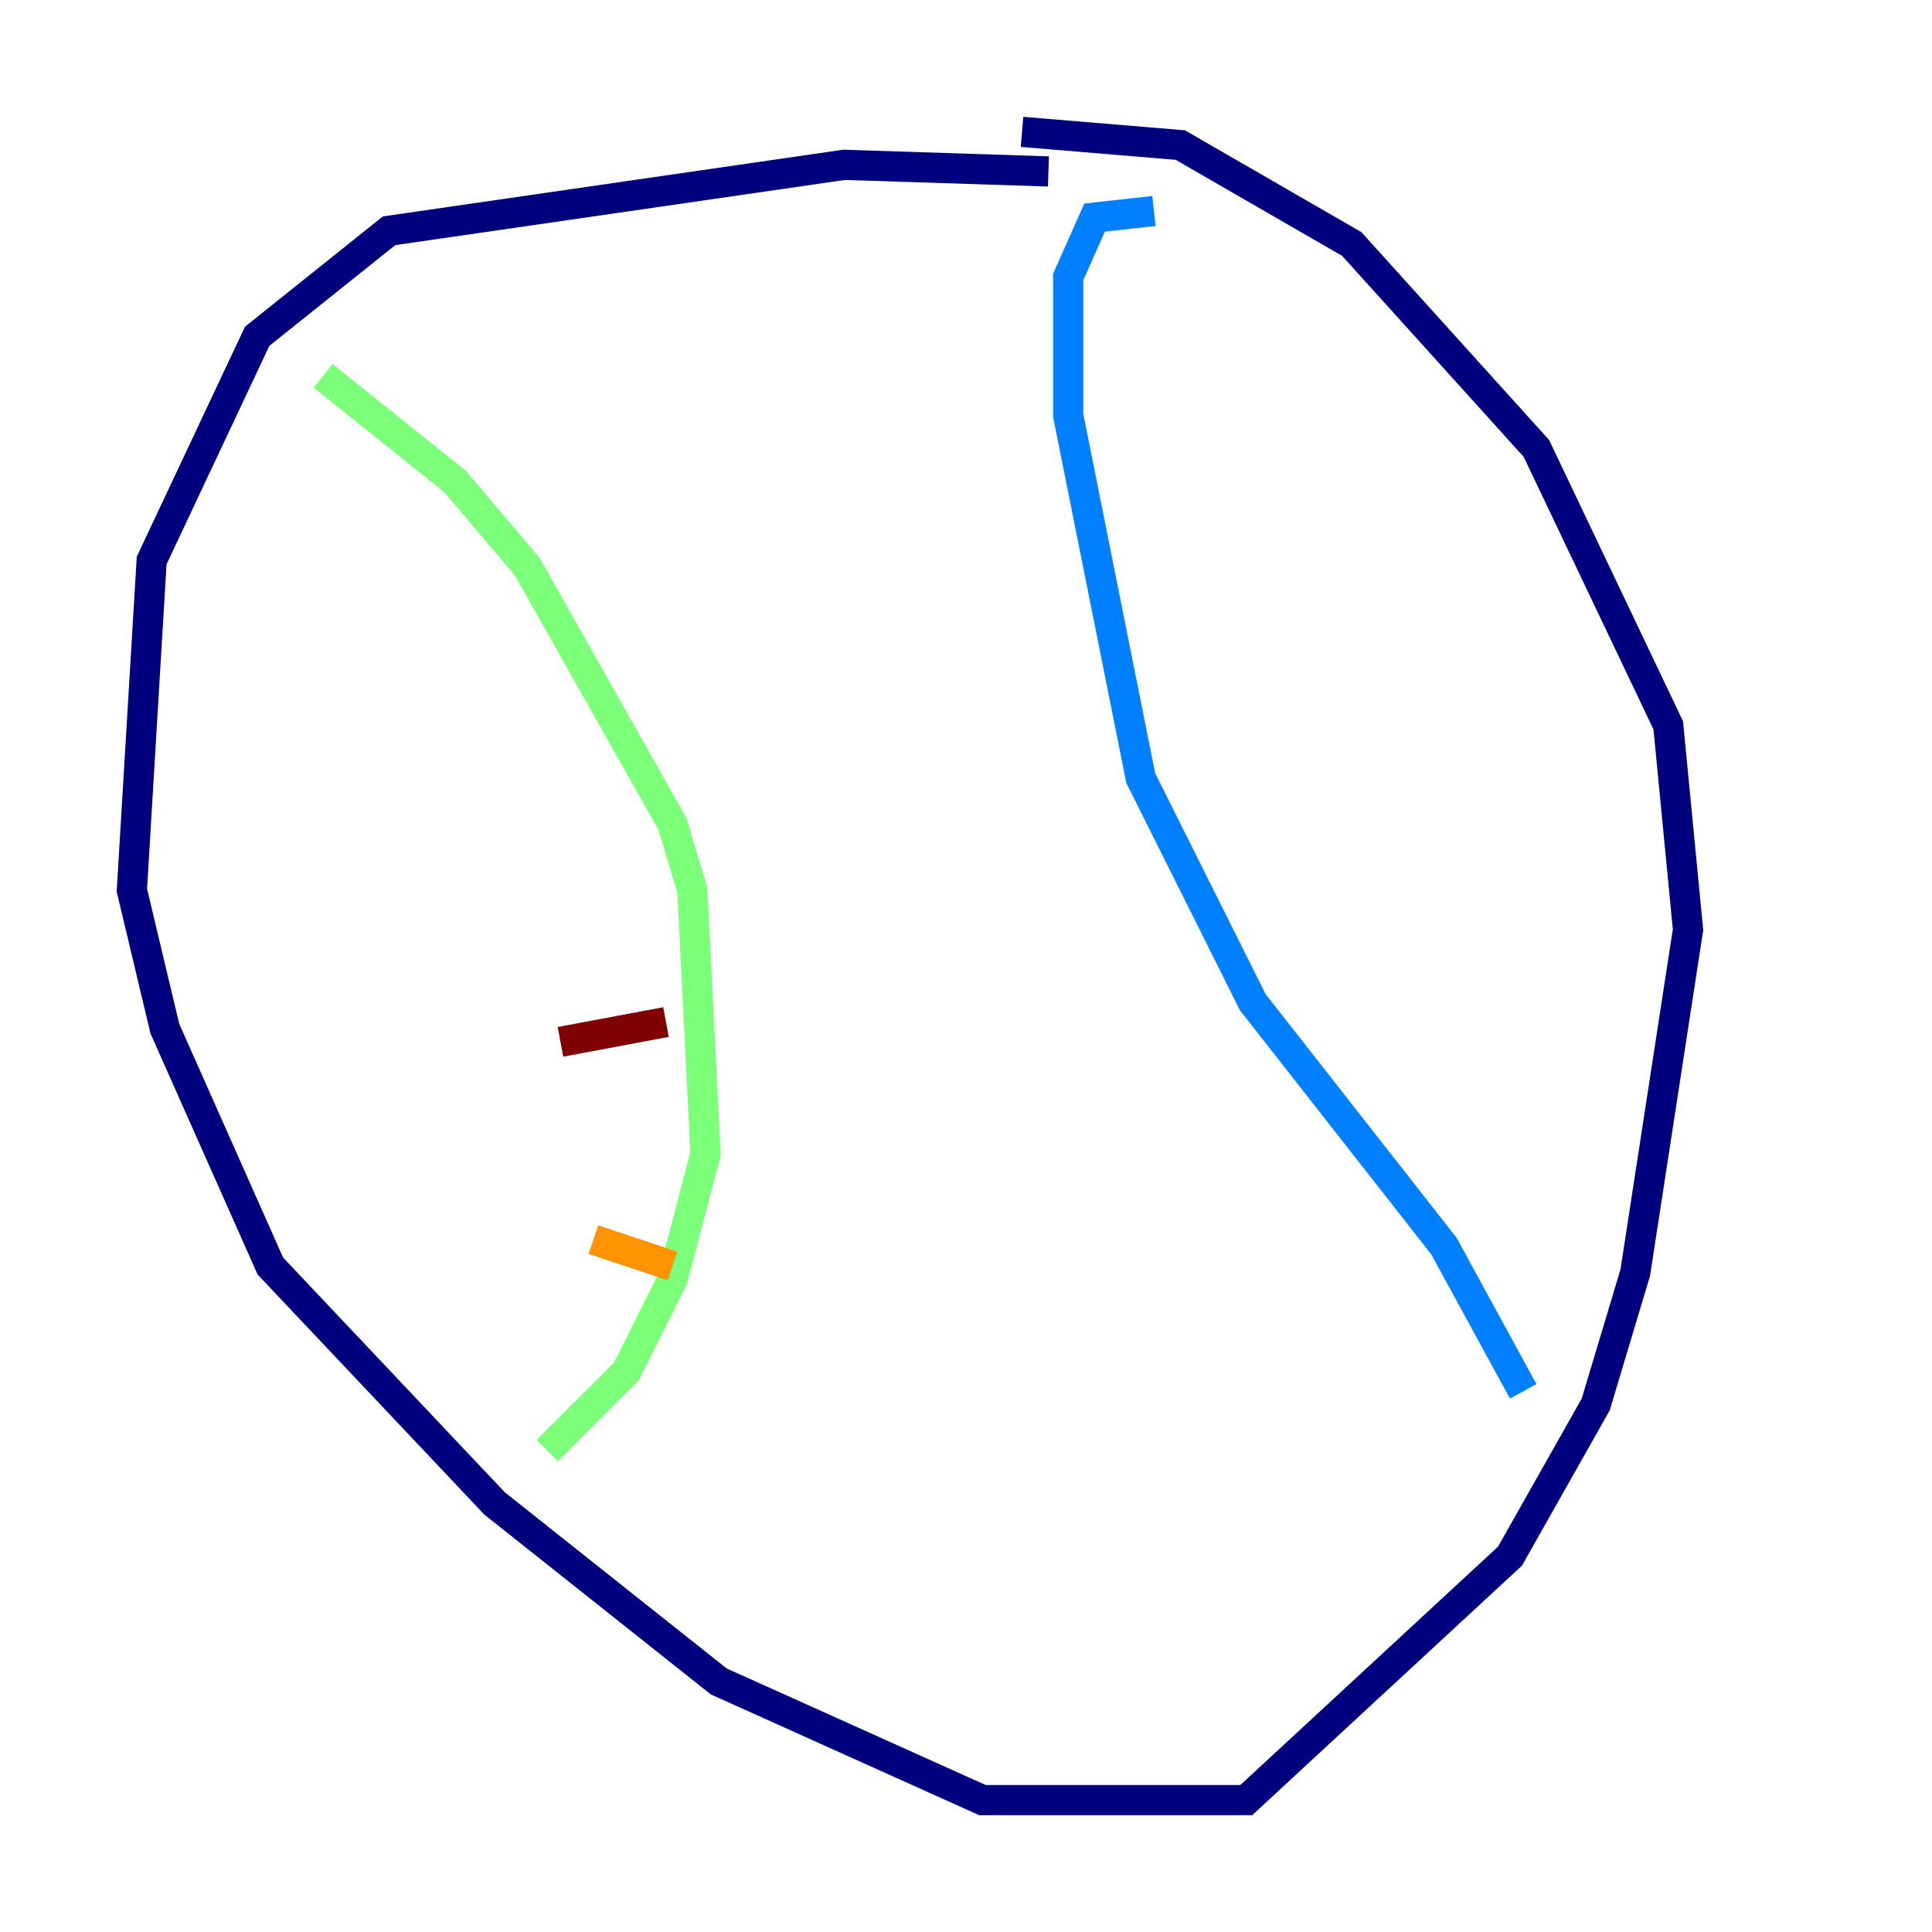 <?xml version="1.0" encoding="utf-8" ?>
<svg baseProfile="tiny" height="128" version="1.2" viewBox="0,0,128,128" width="128" xmlns="http://www.w3.org/2000/svg" xmlns:ev="http://www.w3.org/2001/xml-events" xmlns:xlink="http://www.w3.org/1999/xlink"><defs /><polyline fill="none" points="69.461,11.358 55.918,10.921 25.775,15.29 17.038,22.28 10.048,37.133 8.737,58.976 10.921,68.15 17.911,83.877 32.764,99.604 47.618,111.399 65.092,119.263 82.567,119.263 100.041,103.099 105.72,93.051 108.341,84.314 111.836,61.597 110.526,48.055 101.788,29.706 89.556,16.164 78.198,9.611 67.713,8.737" stroke="#00007f" stroke-width="2" /><polyline fill="none" points="76.451,13.979 72.519,14.416 70.771,18.348 70.771,27.522 75.577,51.55 83.003,66.403 95.672,82.567 100.915,92.177" stroke="#0080ff" stroke-width="2" /><polyline fill="none" points="21.406,24.901 30.143,31.891 34.949,37.57 44.56,54.608 45.87,58.976 46.744,76.451 44.56,84.751 41.502,90.867 36.259,96.109" stroke="#7cff79" stroke-width="2" /><polyline fill="none" points="39.317,82.13 44.56,83.877" stroke="#ff9400" stroke-width="2" /><polyline fill="none" points="37.133,69.024 44.123,67.713" stroke="#7f0000" stroke-width="2" /></svg>